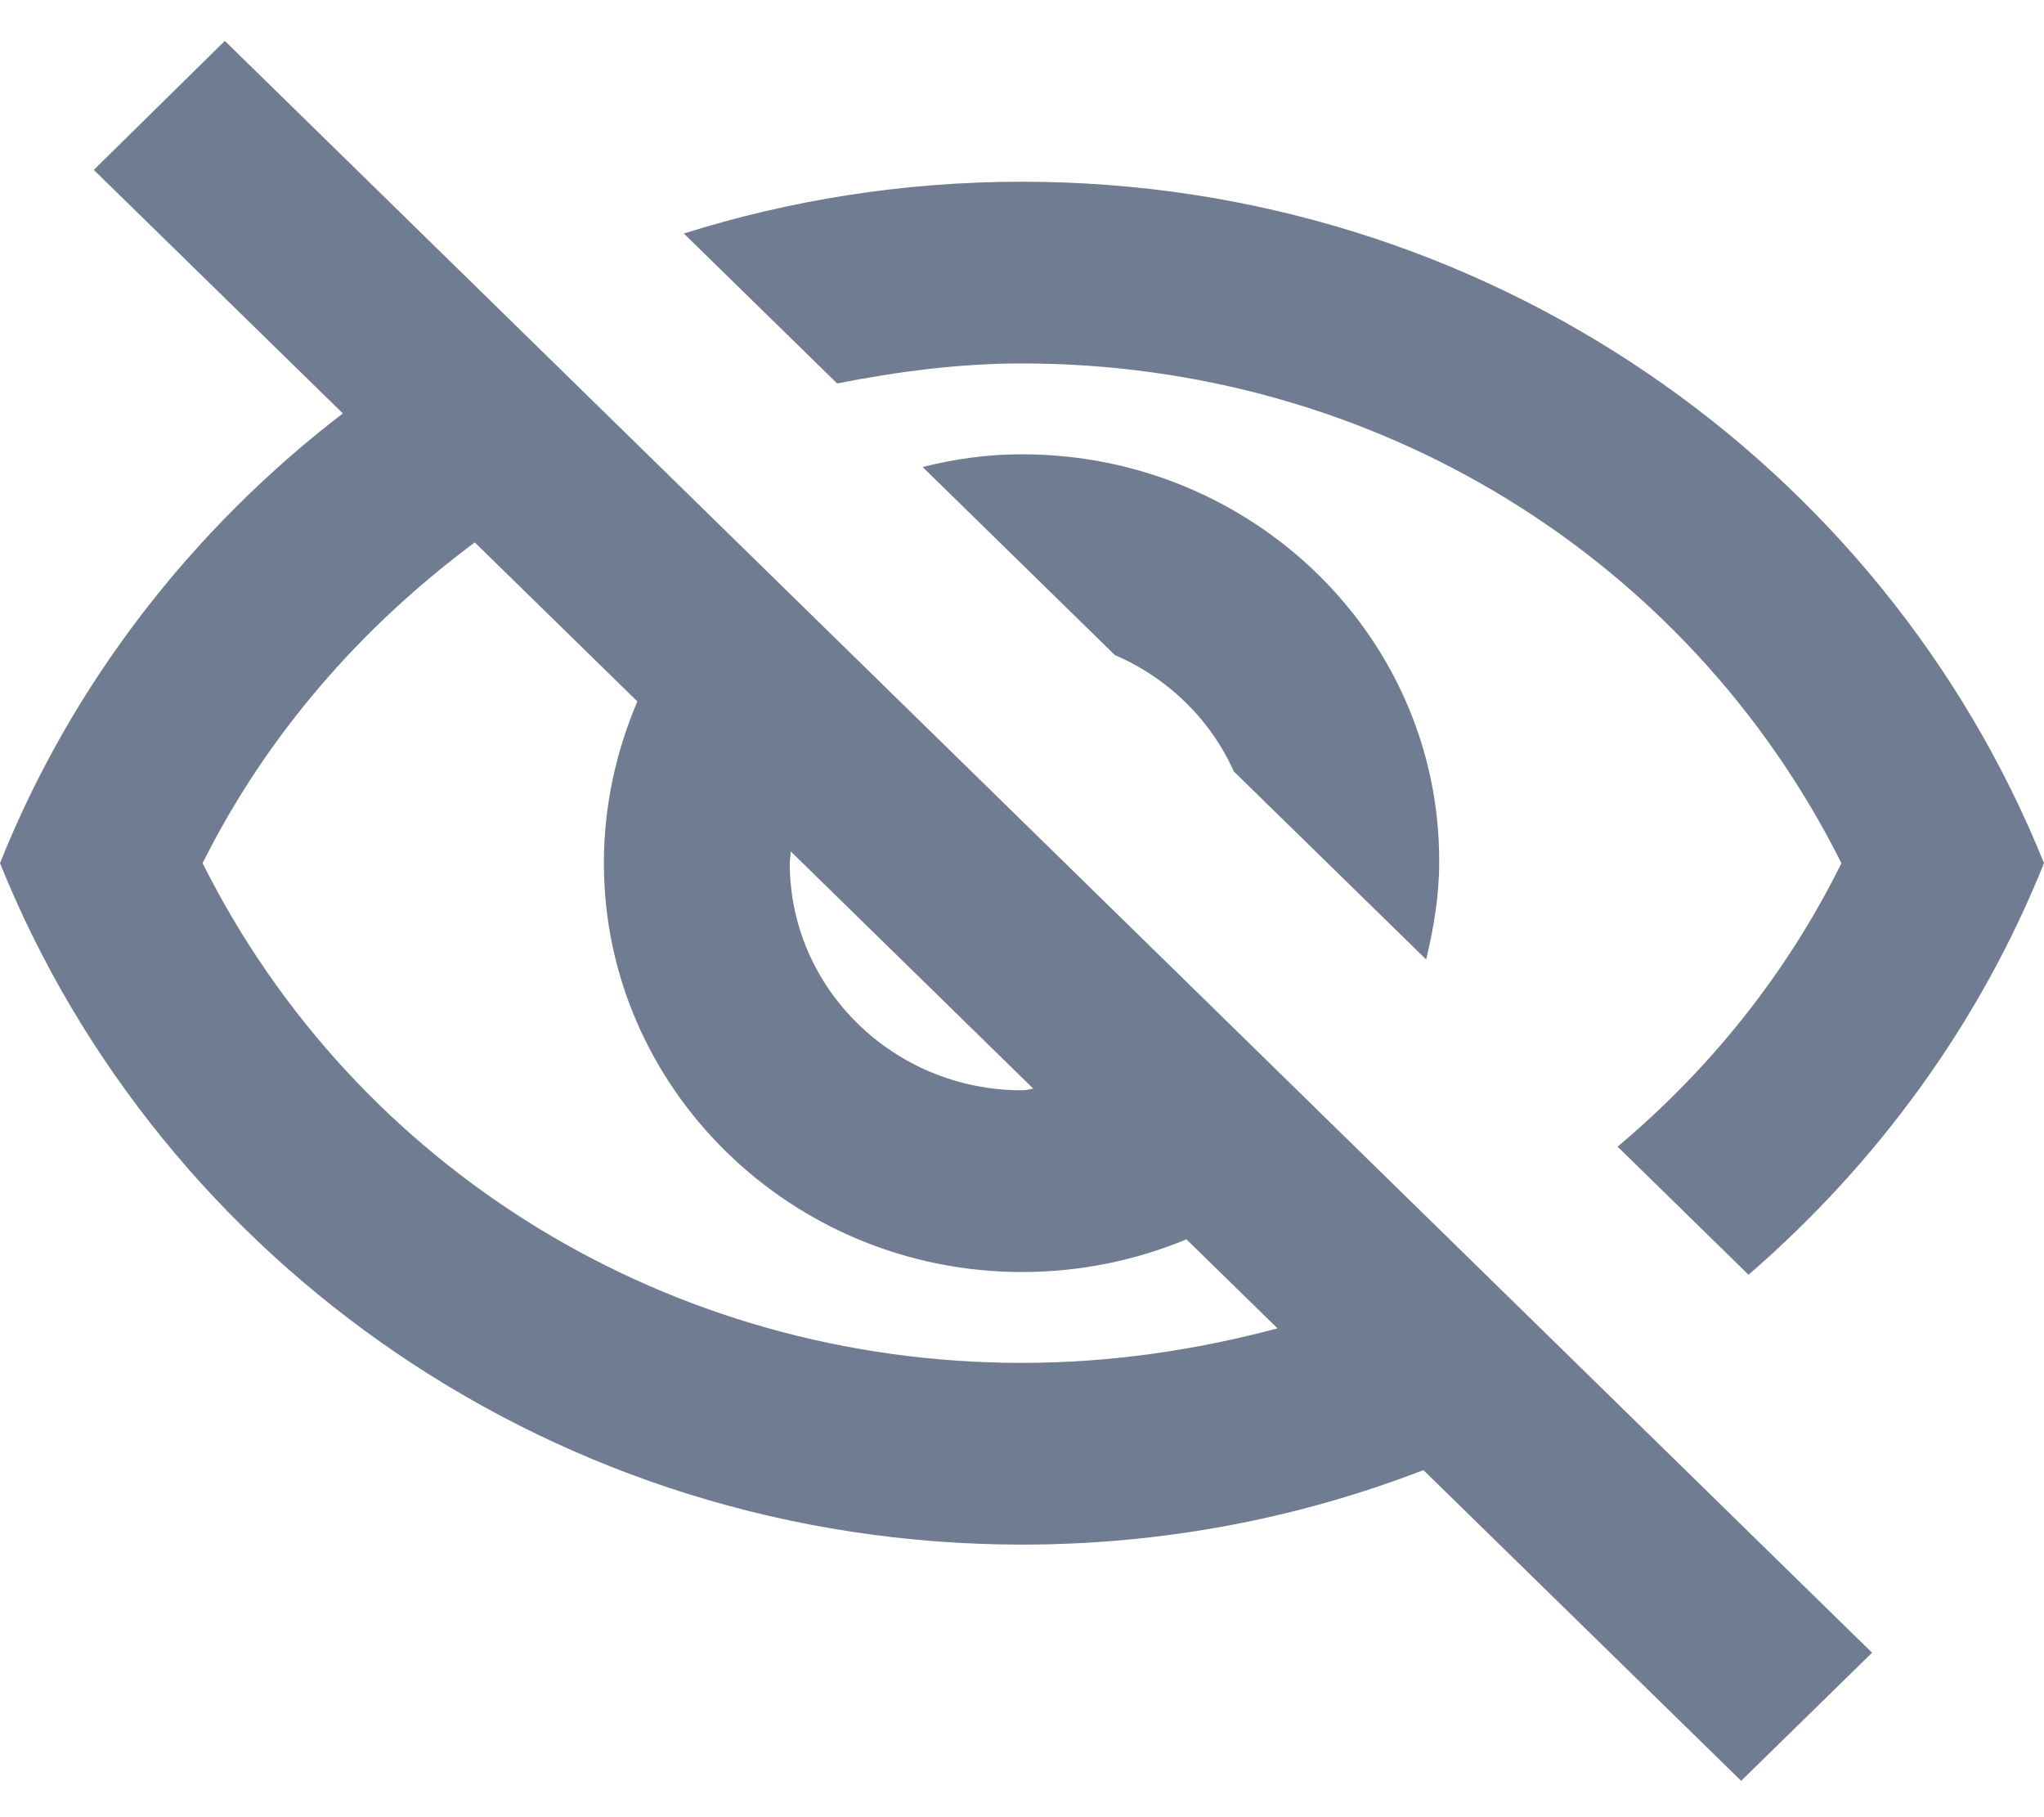 <?xml version="1.0" encoding="UTF-8"?>
<svg width="18px" height="16px" viewBox="0 0 18 16" version="1.1" xmlns="http://www.w3.org/2000/svg" xmlns:xlink="http://www.w3.org/1999/xlink">
    <defs></defs>
    <g id="Page-1" stroke="none" stroke-width="1" fill="none" fill-rule="evenodd">
        <g id="Смена-пароля-(1440)-prod" transform="translate(-863, -172)">
            <g id="new-cloud">
                <g id="outline-visibility_off-24px" transform="translate(860, 168)">
                    <rect id="Rectangle-3" x="0" y="0" width="24" height="24"></rect>
                    <g id="Outline" transform="translate(3, 4)" fill="#707C91" fill-rule="nonzero">
                        <g id="Group">
                            <path d="M9,3.2 C12.101,3.2 14.866,4.904 16.216,7.6 C15.734,8.576 15.055,9.416 14.245,10.096 L15.398,11.224 C16.535,10.24 17.435,9.008 18,7.6 C16.585,4.088 13.091,1.6 9,1.6 C7.961,1.6 6.963,1.76 6.022,2.056 L7.372,3.376 C7.904,3.272 8.444,3.2 9,3.2 Z" id="Shape"></path>
                            <path d="M8.125,4.112 L9.818,5.768 C10.285,5.968 10.661,6.336 10.865,6.792 L12.559,8.448 C12.625,8.176 12.674,7.888 12.674,7.592 C12.682,5.608 11.029,4 9,4 C8.697,4 8.411,4.04 8.125,4.112 Z" id="Shape"></path>
                            <path d="M0.826,1.496 L3.019,3.64 C1.685,4.664 0.63,6.024 0,7.6 C1.415,11.112 4.909,13.6 9,13.6 C10.244,13.6 11.438,13.368 12.535,12.944 L15.333,15.68 L16.486,14.552 L1.98,0.36 L0.826,1.496 Z M6.963,7.496 L9.098,9.584 C9.065,9.592 9.033,9.6 9,9.6 C7.871,9.6 6.955,8.704 6.955,7.6 C6.955,7.56 6.963,7.536 6.963,7.496 Z M4.181,4.776 L5.613,6.176 C5.425,6.616 5.318,7.096 5.318,7.6 C5.318,9.584 6.971,11.2 9,11.2 C9.515,11.2 10.006,11.096 10.448,10.912 L11.25,11.696 C10.53,11.888 9.777,12 9,12 C5.899,12 3.134,10.296 1.784,7.6 C2.356,6.456 3.191,5.512 4.181,4.776 Z" id="Shape"></path>
                        </g>
                    </g>
                </g>
            </g>
        </g>
    </g>
</svg>
